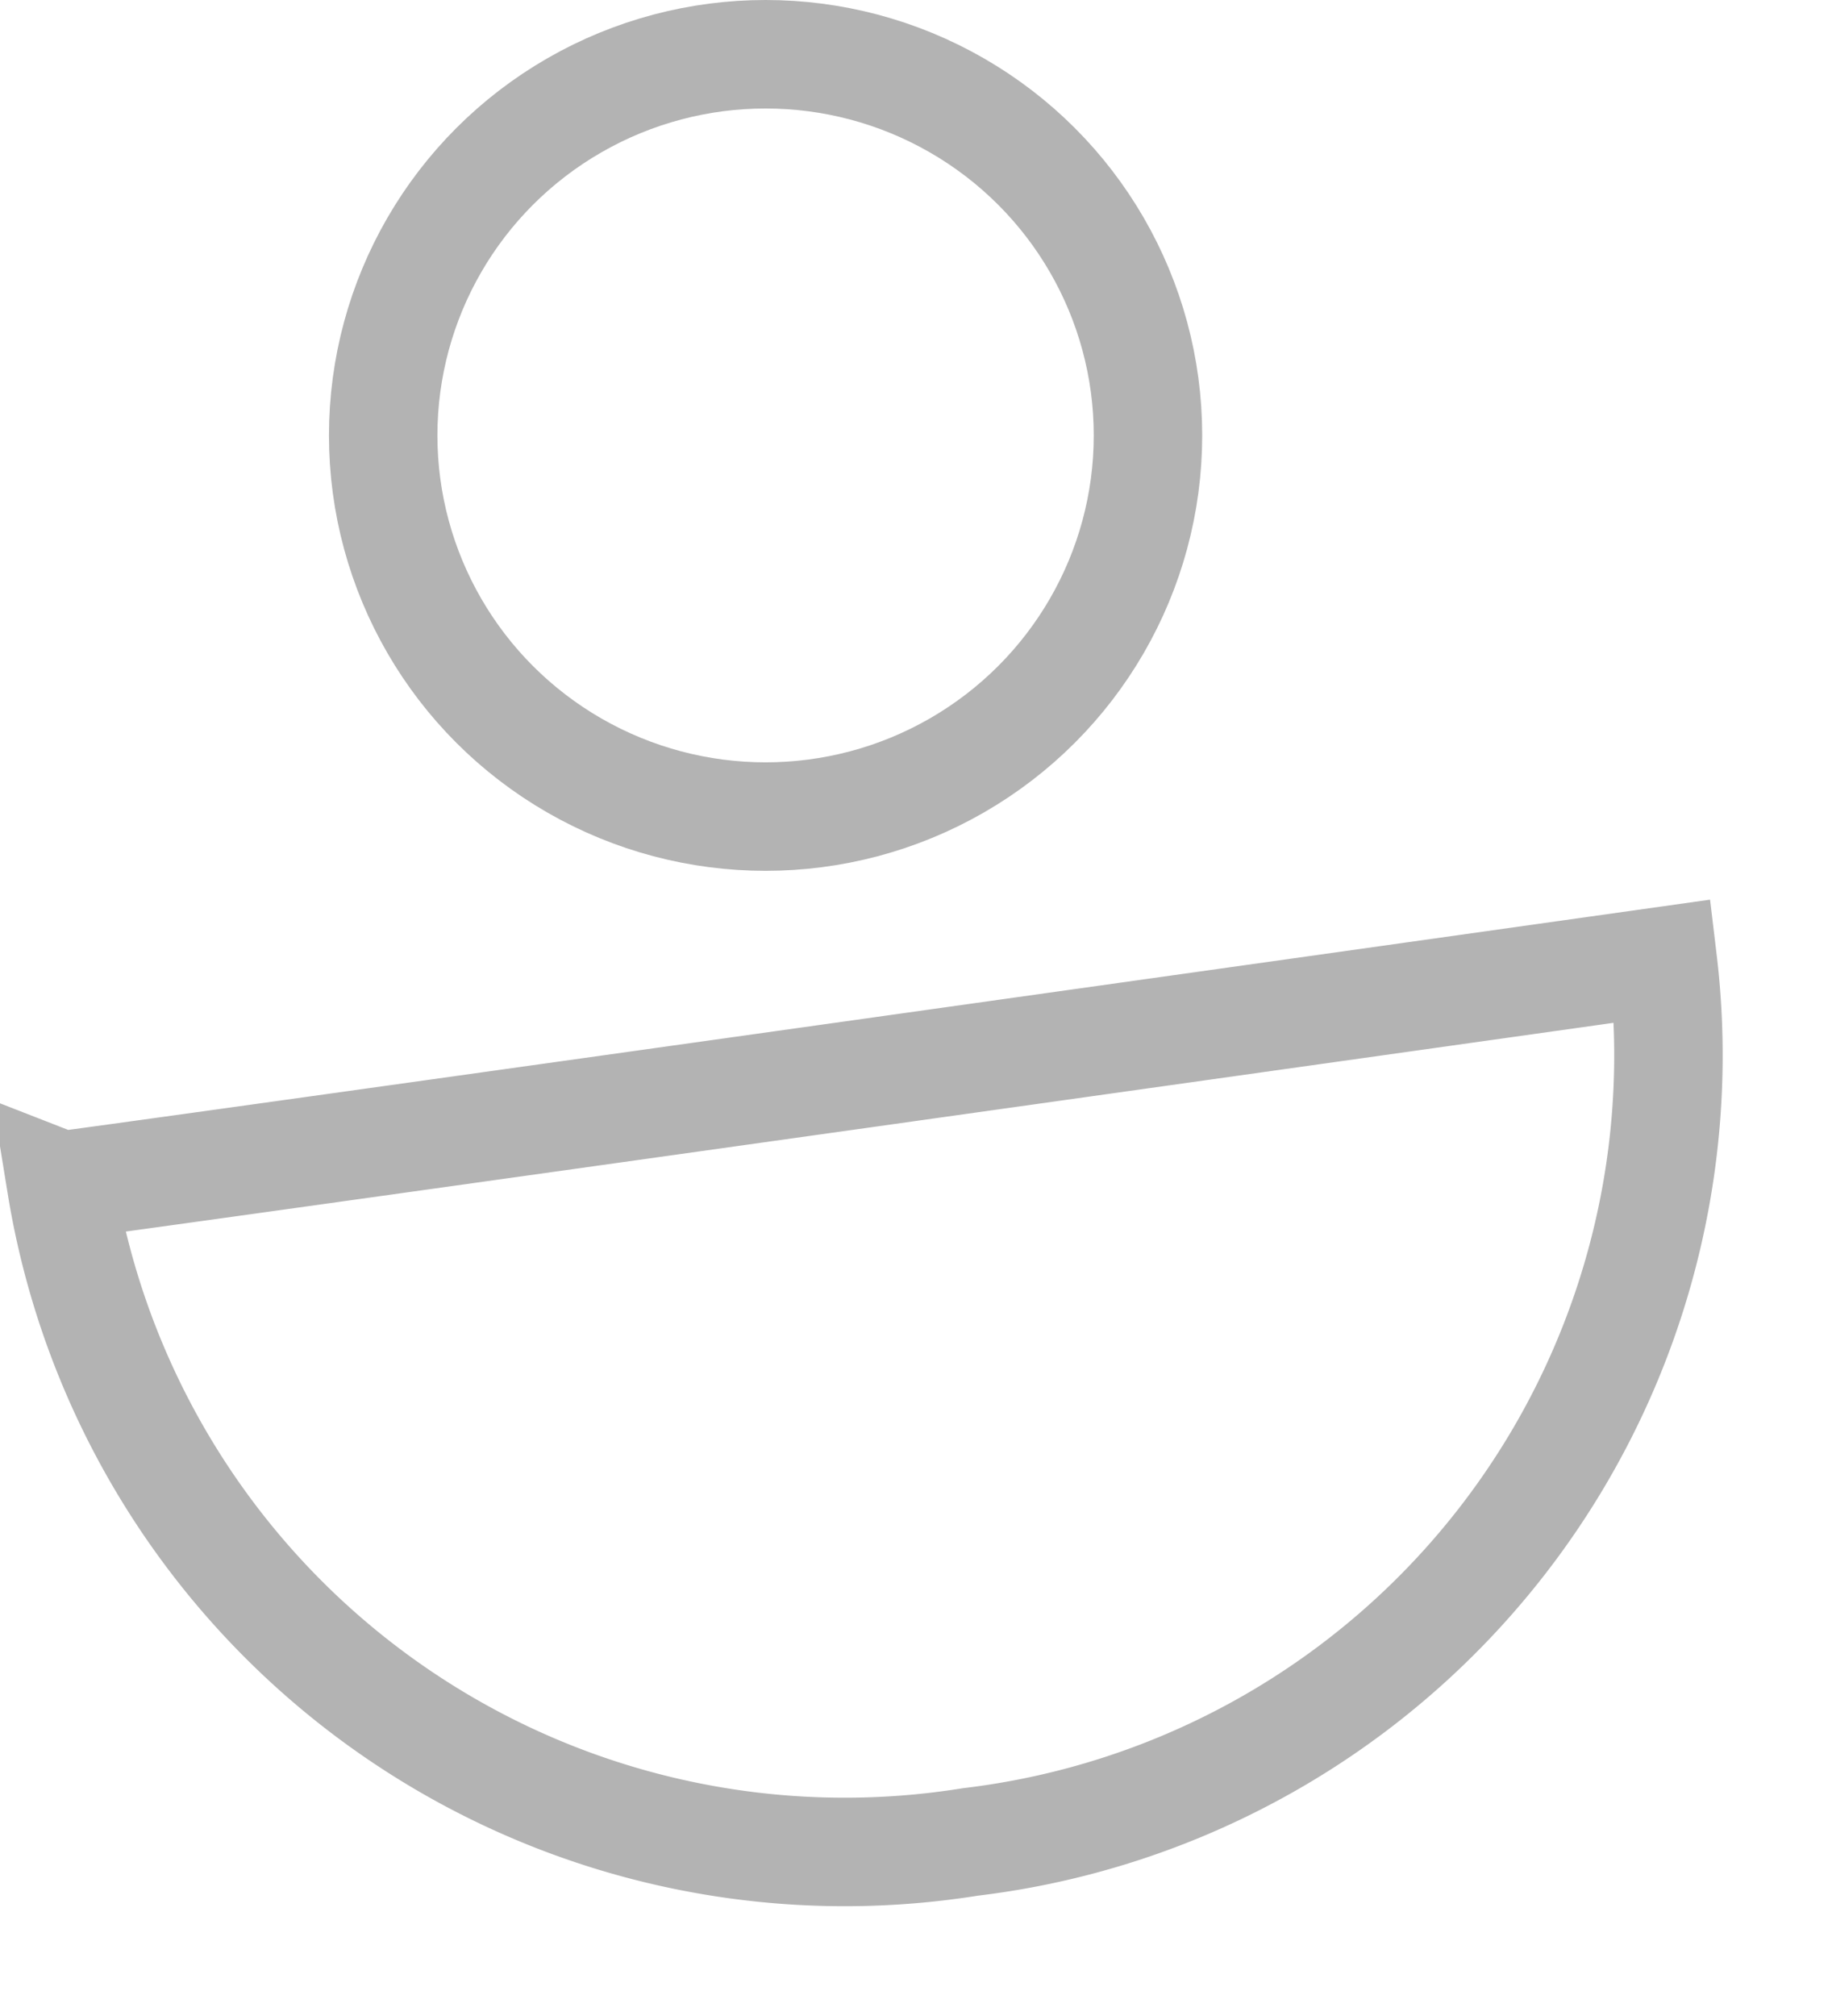 <svg xmlns="http://www.w3.org/2000/svg" width="25.339" height="27.871" viewBox="0 0 25.339 27.871">
  <g id="Component_7_1" data-name="Component 7 – 1" transform="translate(0.848 0.75)">
    <ellipse id="Ellipse_4" data-name="Ellipse 4" cx="5.289" cy="5.27" rx="5.289" ry="5.27" transform="translate(4.452)" fill="none" stroke="#b3b3b3" stroke-width="1.5"/>
    <path id="Path_9382" data-name="Path 9382" d="M22.367.011A10.952,10.952,0,0,1,11.189,10.738,10.978,10.978,0,0,1,0,0C.032.018,22.367.011,22.367.011Z" transform="translate(0 15.64) rotate(-8)" fill="none" stroke="#b3b3b3" stroke-width="1.5"/>
  </g>
</svg>

